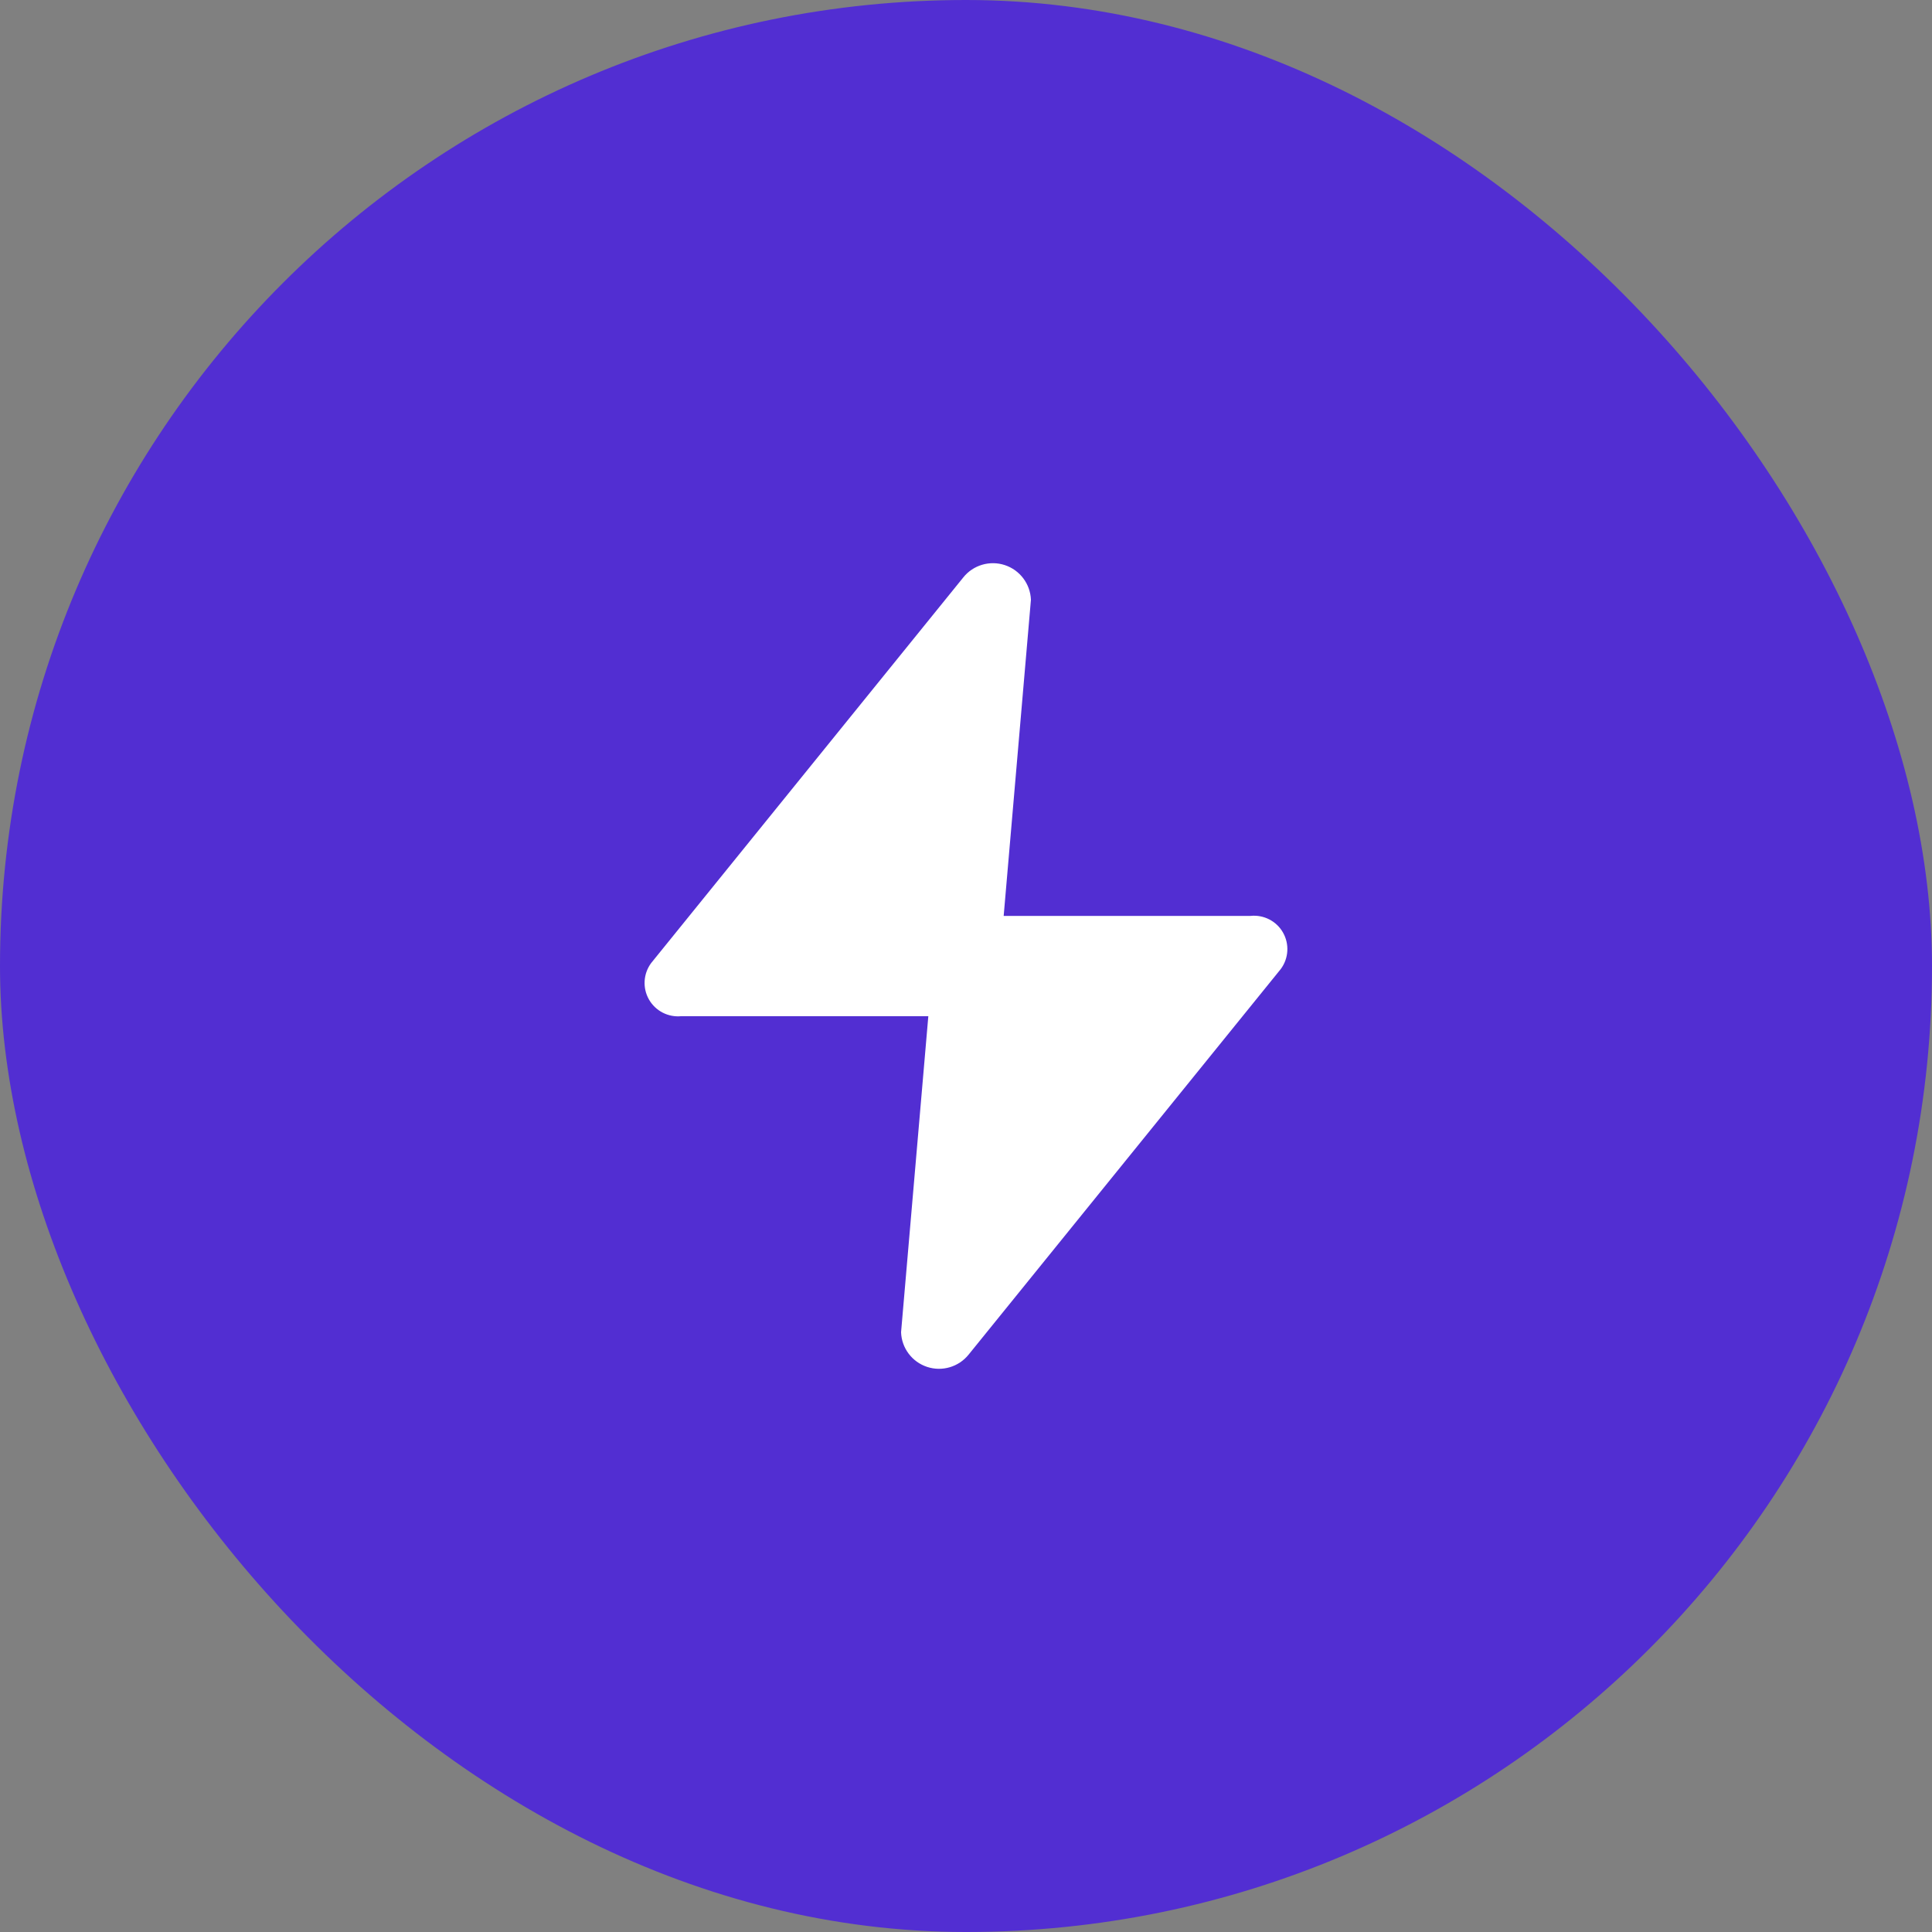 <svg width="28" height="28" viewBox="0 0 28 28" fill="none" xmlns="http://www.w3.org/2000/svg">
<rect x="0" y="0" width="28" height="28" fill="#808080" stroke="none"/>
<rect width="28" height="28" rx="14" fill="#522ED2"/>
<path d="M13.454 14.727L13.059 19.308C13.067 19.538 13.218 19.738 13.436 19.81C13.654 19.882 13.894 19.811 14.038 19.632C15.686 17.597 18.562 14.044 18.562 14.044C18.677 13.889 18.689 13.682 18.594 13.515C18.499 13.348 18.314 13.254 18.123 13.274H14.546L14.941 8.692C14.932 8.462 14.781 8.262 14.563 8.19C14.345 8.118 14.104 8.189 13.961 8.368L9.438 13.956C9.323 14.11 9.31 14.318 9.405 14.485C9.5 14.652 9.685 14.747 9.876 14.727H13.454Z" fill="white"/>
</svg>

